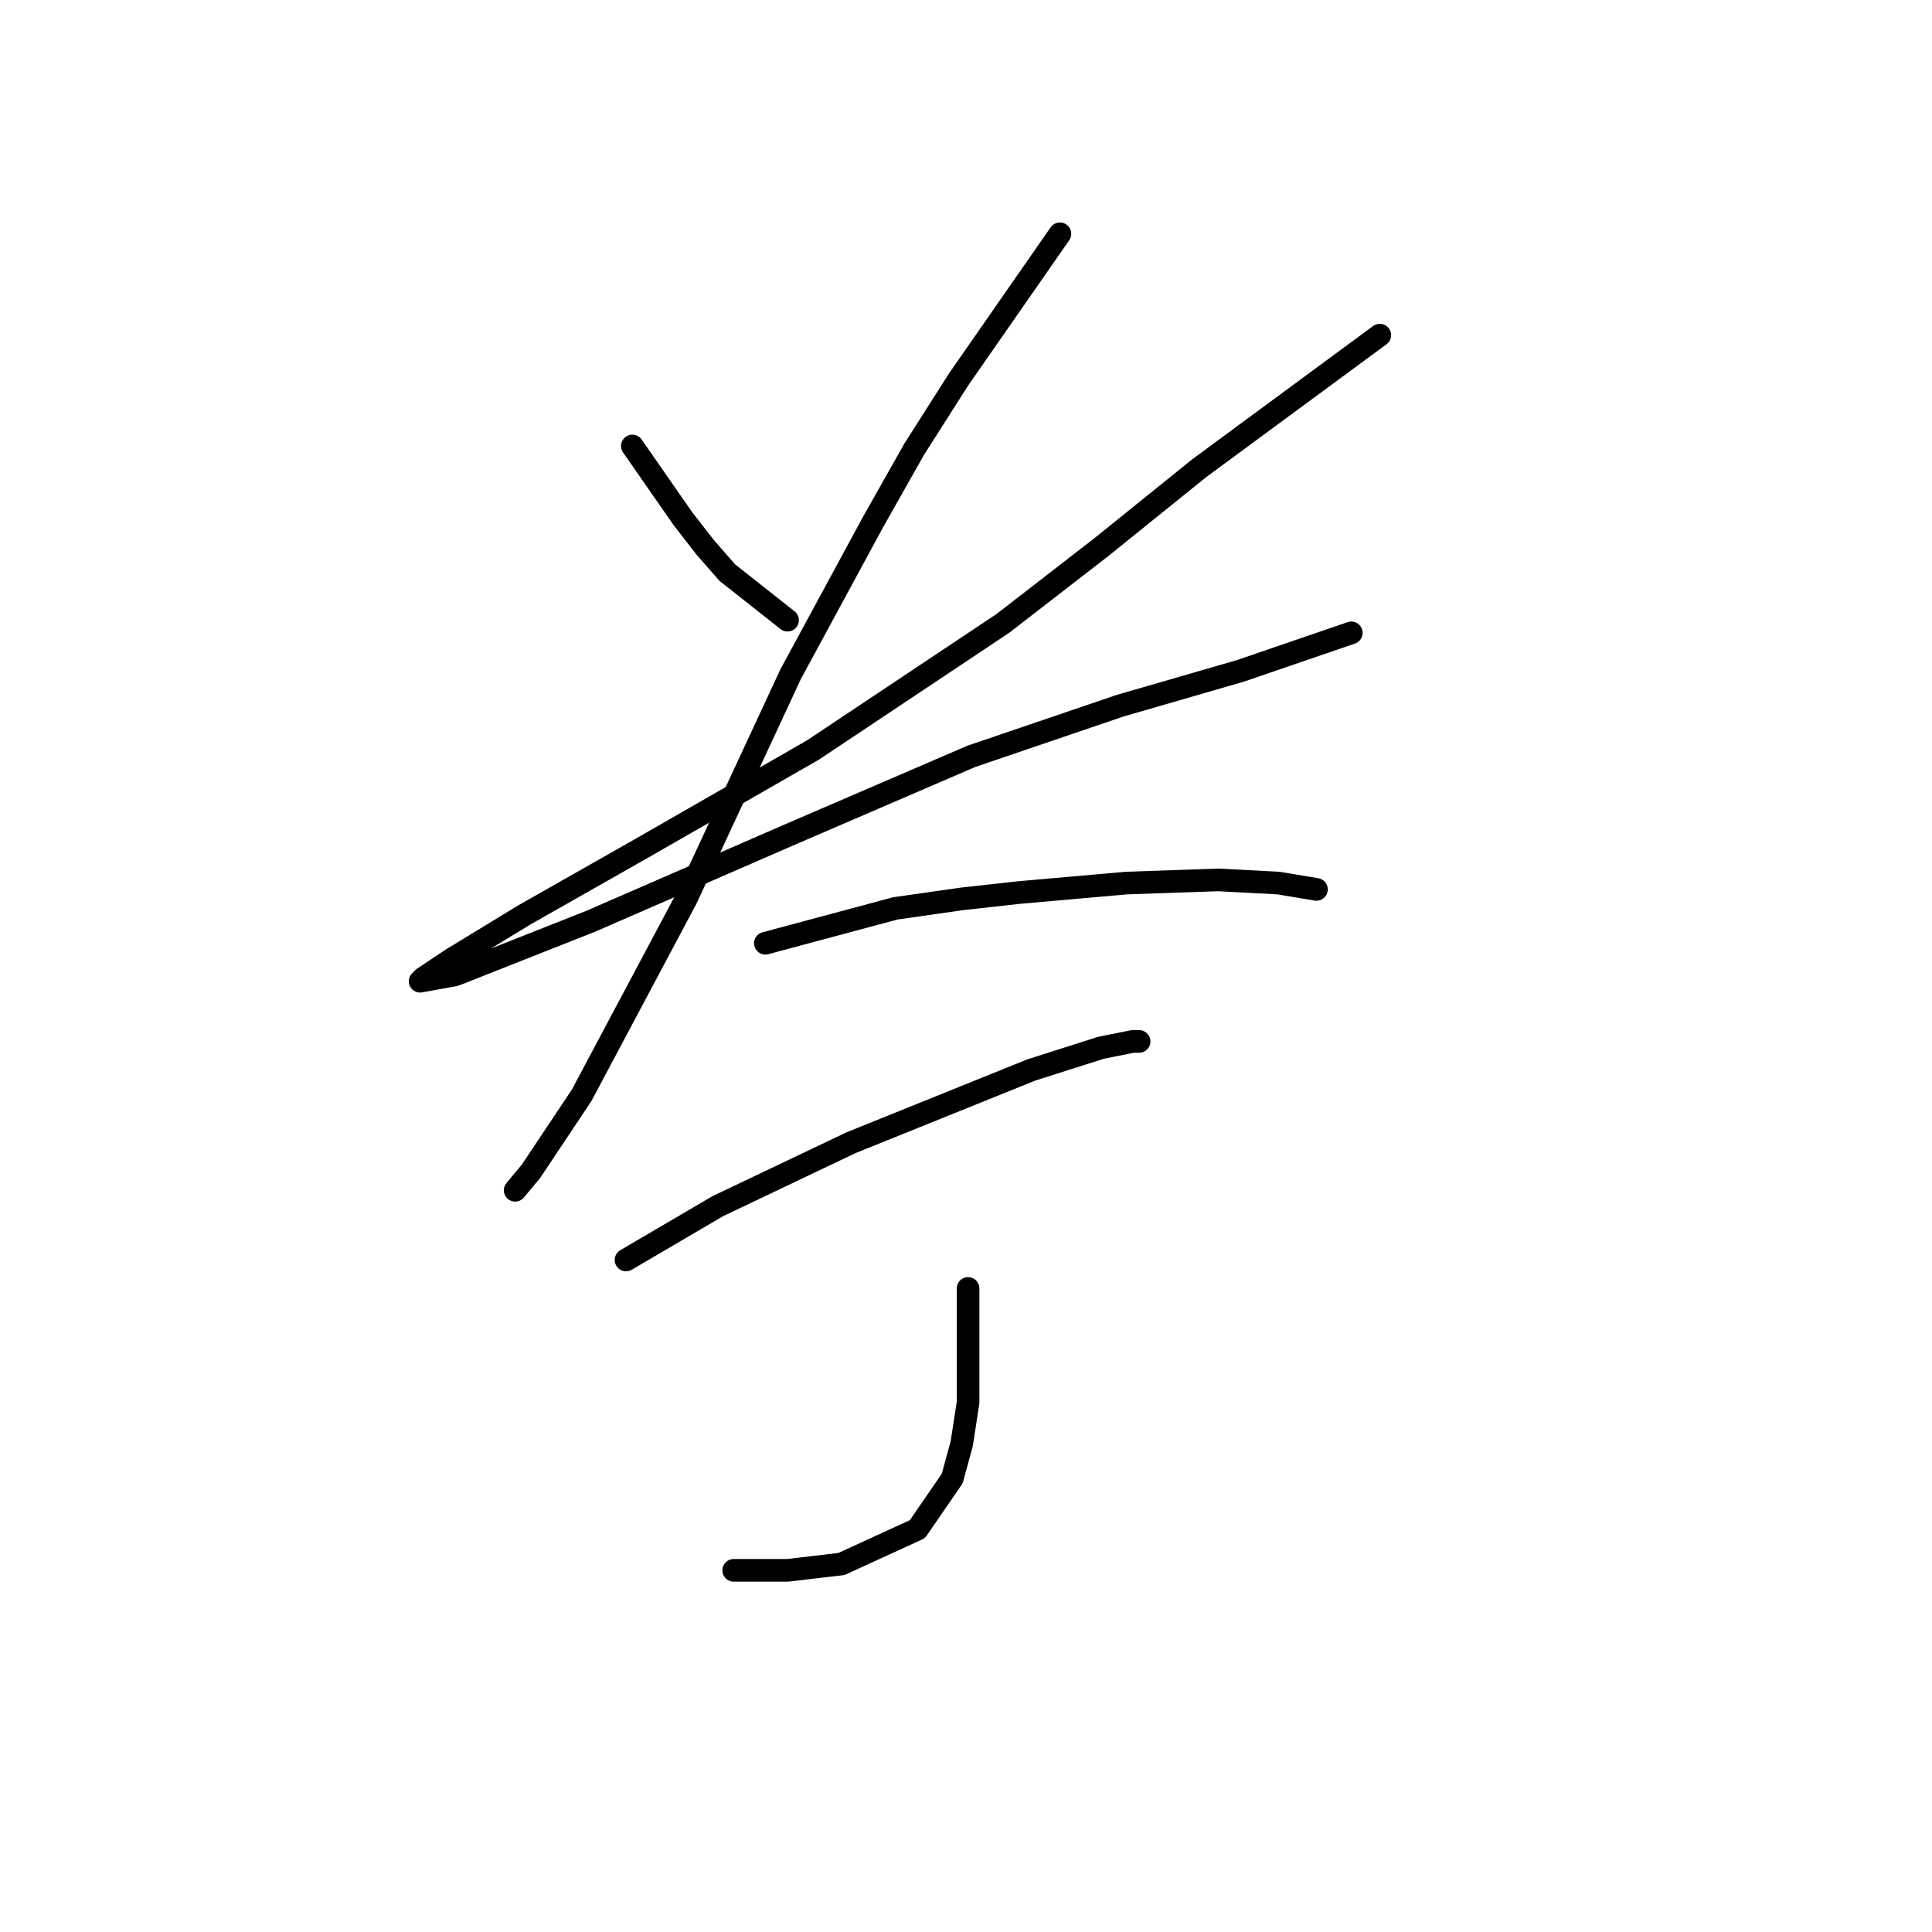 <?xml version="1.0" standalone="no"?>
    <svg width="256" height="256" xmlns="http://www.w3.org/2000/svg" version="1.1">
    <polyline stroke="black" stroke-width="3" stroke-linecap="round" fill="transparent" stroke-linejoin="round" points="83.79 59.097 90.505 68.749 93.442 72.526 96.38 75.883 104.354 82.178 104.354 82.178 " />
        <polyline stroke="black" stroke-width="3" stroke-linecap="round" fill="transparent" stroke-linejoin="round" points="182.831 44.408 158.91 62.034 145.901 72.526 132.891 82.598 107.711 99.385 85.049 112.394 69.521 121.207 59.869 127.083 56.092 129.601 55.672 130.02 60.289 129.181 78.334 122.047 104.354 110.716 128.694 100.224 148.419 93.509 164.366 88.893 179.054 83.857 179.054 83.857 " />
        <polyline stroke="black" stroke-width="3" stroke-linecap="round" fill="transparent" stroke-linejoin="round" points="140.445 30.979 127.016 50.284 121.14 59.516 115.685 69.169 104.773 89.313 90.924 119.109 77.075 145.128 70.361 155.2 68.262 157.718 68.262 157.718 " />
        <polyline stroke="black" stroke-width="3" stroke-linecap="round" fill="transparent" stroke-linejoin="round" points="101.416 124.984 118.622 120.368 127.435 119.109 134.989 118.27 149.258 117.011 161.428 116.591 169.402 117.011 174.438 117.85 174.438 117.85 " />
        <polyline stroke="black" stroke-width="3" stroke-linecap="round" fill="transparent" stroke-linejoin="round" points="82.951 166.951 95.121 159.817 103.934 155.62 112.747 151.423 136.668 141.771 145.901 138.833 150.097 137.994 150.937 137.994 150.937 137.994 " />
        <polyline stroke="black" stroke-width="3" stroke-linecap="round" fill="transparent" stroke-linejoin="round" points="128.275 170.728 128.275 185.836 127.435 191.292 126.176 195.908 121.56 202.623 111.488 207.239 104.354 208.078 97.219 208.078 97.219 208.078 " />
        </svg>